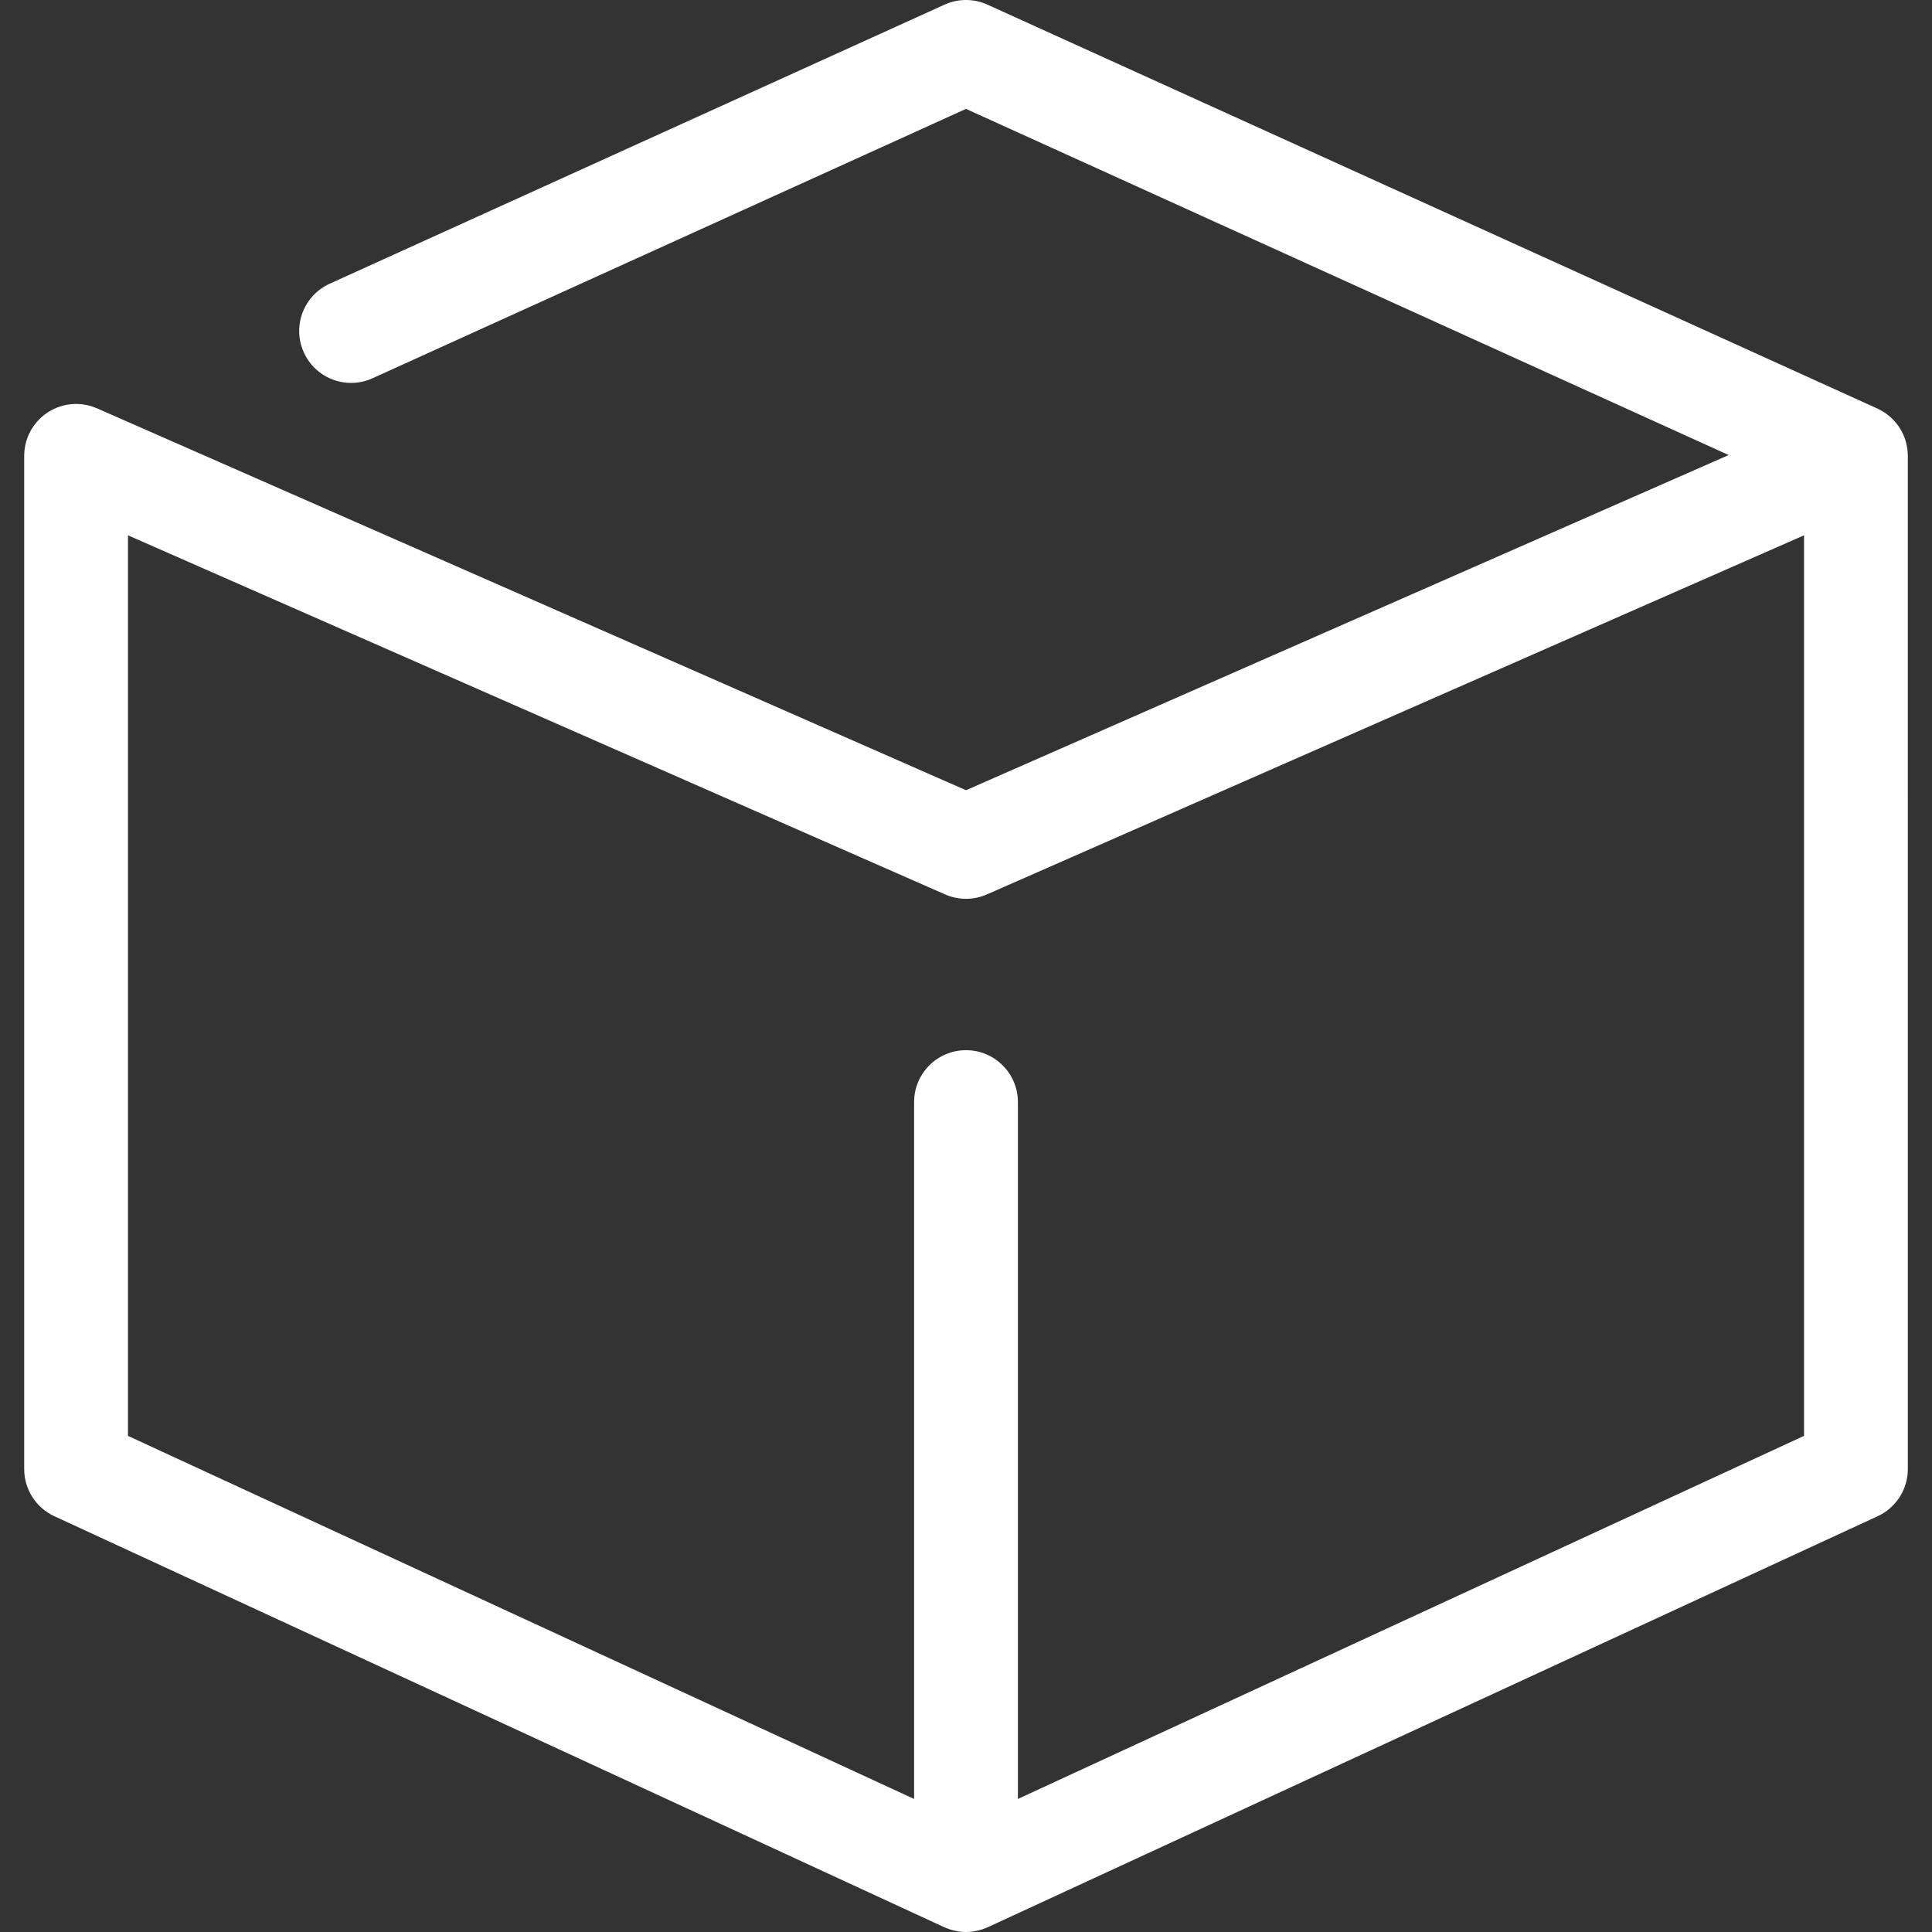 <?xml version="1.0" encoding="iso-8859-1"?>
<!-- Generator: Adobe Illustrator 17.1.0, SVG Export Plug-In . SVG Version: 6.00 Build 0)  -->
<!DOCTYPE svg PUBLIC "-//W3C//DTD SVG 1.1//EN" "http://www.w3.org/Graphics/SVG/1.1/DTD/svg11.dtd">
<svg xmlns="http://www.w3.org/2000/svg" xmlns:xlink="http://www.w3.org/1999/xlink" version="1.1" id="Capa_1" x="0px" y="0px" viewBox="0 0 279.199 279.199" style="enable-background:new 0 0 279.199 279.199;" xml:space="preserve" width="256px" height="256px">
<rect x="0" y="0" width="279.199" height="279.199" fill="#333333" stroke="none"/>
<path d="M275.639,64.92c-0.01-0.077-0.023-0.153-0.035-0.229c-0.045-0.283-0.104-0.561-0.18-0.833  c-0.011-0.042-0.02-0.083-0.032-0.125c-0.094-0.314-0.208-0.62-0.341-0.916c-0.022-0.05-0.048-0.098-0.071-0.148  c-0.121-0.256-0.256-0.504-0.404-0.743c-0.029-0.048-0.057-0.097-0.087-0.144c-0.173-0.266-0.362-0.52-0.567-0.761  c-0.04-0.047-0.083-0.091-0.125-0.138c-0.18-0.201-0.37-0.392-0.57-0.573c-0.051-0.046-0.1-0.094-0.152-0.138  c-0.243-0.208-0.499-0.401-0.767-0.577c-0.042-0.027-0.085-0.051-0.127-0.077c-0.255-0.16-0.52-0.304-0.794-0.433  c-0.028-0.013-0.053-0.031-0.081-0.044L142.699,0.671c-1.969-0.895-4.23-0.895-6.199,0L47.638,41.004  c-3.772,1.712-5.441,6.157-3.729,9.929c1.711,3.772,6.158,5.446,9.929,3.729L139.6,15.736l110.217,50.025L139.6,114.198  L14.011,59.006c-0.009-0.004-0.018-0.006-0.027-0.01c-0.184-0.08-0.374-0.149-0.565-0.215c-0.048-0.017-0.096-0.037-0.144-0.053  c-0.157-0.05-0.319-0.089-0.48-0.129c-0.085-0.021-0.17-0.047-0.256-0.065c-0.103-0.022-0.209-0.034-0.314-0.052  c-0.146-0.024-0.292-0.051-0.438-0.067c-0.068-0.007-0.139-0.008-0.208-0.013c-0.183-0.014-0.365-0.026-0.547-0.027  c-0.013,0-0.025-0.002-0.038-0.002c-0.071,0-0.14,0.009-0.21,0.011c-0.162,0.004-0.324,0.009-0.484,0.024  c-0.125,0.011-0.247,0.031-0.37,0.049c-0.113,0.017-0.227,0.03-0.338,0.052c-0.153,0.029-0.302,0.067-0.452,0.104  c-0.081,0.021-0.162,0.039-0.242,0.063c-0.162,0.047-0.32,0.103-0.477,0.16c-0.068,0.024-0.136,0.047-0.203,0.074  c-0.155,0.062-0.306,0.131-0.456,0.203c-0.069,0.034-0.14,0.065-0.208,0.101c-0.136,0.07-0.269,0.147-0.4,0.226  c-0.081,0.048-0.162,0.095-0.24,0.146c-0.113,0.073-0.222,0.152-0.331,0.231c-0.091,0.066-0.182,0.132-0.27,0.202  c-0.092,0.074-0.181,0.152-0.269,0.23c-0.096,0.084-0.191,0.167-0.282,0.256c-0.079,0.077-0.154,0.159-0.229,0.239  c-0.09,0.096-0.18,0.191-0.266,0.292c-0.076,0.09-0.147,0.186-0.22,0.28c-0.074,0.096-0.148,0.19-0.218,0.291  c-0.083,0.12-0.158,0.245-0.234,0.37c-0.049,0.081-0.101,0.16-0.148,0.243c-0.09,0.162-0.17,0.329-0.249,0.497  c-0.022,0.048-0.049,0.091-0.07,0.14c-0.004,0.009-0.006,0.019-0.01,0.027c-0.08,0.184-0.149,0.373-0.214,0.563  c-0.017,0.049-0.038,0.097-0.054,0.146c-0.049,0.155-0.088,0.315-0.127,0.474c-0.022,0.088-0.049,0.175-0.068,0.264  c-0.021,0.098-0.032,0.198-0.049,0.297c-0.026,0.152-0.054,0.304-0.07,0.457c-0.006,0.06-0.006,0.12-0.011,0.18  c-0.016,0.192-0.028,0.385-0.029,0.577c0,0.011-0.001,0.021-0.001,0.033v146.427c0,2.925,1.7,5.583,4.355,6.809l128.606,59.398  c0,0,0.018,0.006,0.026,0.011c0.055,0.024,0.111,0.042,0.166,0.065c0.25,0.107,0.501,0.201,0.756,0.279  c0.089,0.027,0.179,0.05,0.27,0.074c0.243,0.065,0.486,0.117,0.73,0.157c0.075,0.012,0.15,0.027,0.226,0.037  c0.322,0.042,0.645,0.07,0.966,0.07c0.032,0,0.063-0.006,0.095-0.007c0.283-0.003,0.566-0.024,0.848-0.06  c0.104-0.013,0.206-0.033,0.308-0.05c0.219-0.037,0.437-0.083,0.653-0.14c0.101-0.026,0.2-0.052,0.299-0.083  c0.239-0.073,0.473-0.16,0.706-0.258c0.065-0.027,0.131-0.049,0.195-0.078c0.015-0.007,0.031-0.011,0.045-0.018l128.606-59.398  c2.655-1.226,4.355-3.884,4.355-6.809V65.872C275.706,65.549,275.679,65.232,275.639,64.92z M147.1,259.972V159.266  c0-4.143-3.357-7.5-7.5-7.5s-7.5,3.357-7.5,7.5v100.707l-113.606-52.47V77.36l118.089,51.896c0.962,0.423,1.989,0.634,3.018,0.634  s2.056-0.211,3.018-0.634L260.706,77.36v130.142L147.1,259.972z" fill="#ffffff"/>
<g>
</g>
<g>
</g>
<g>
</g>
<g>
</g>
<g>
</g>
<g>
</g>
<g>
</g>
<g>
</g>
<g>
</g>
<g>
</g>
<g>
</g>
<g>
</g>
<g>
</g>
<g>
</g>
<g>
</g>
</svg>
